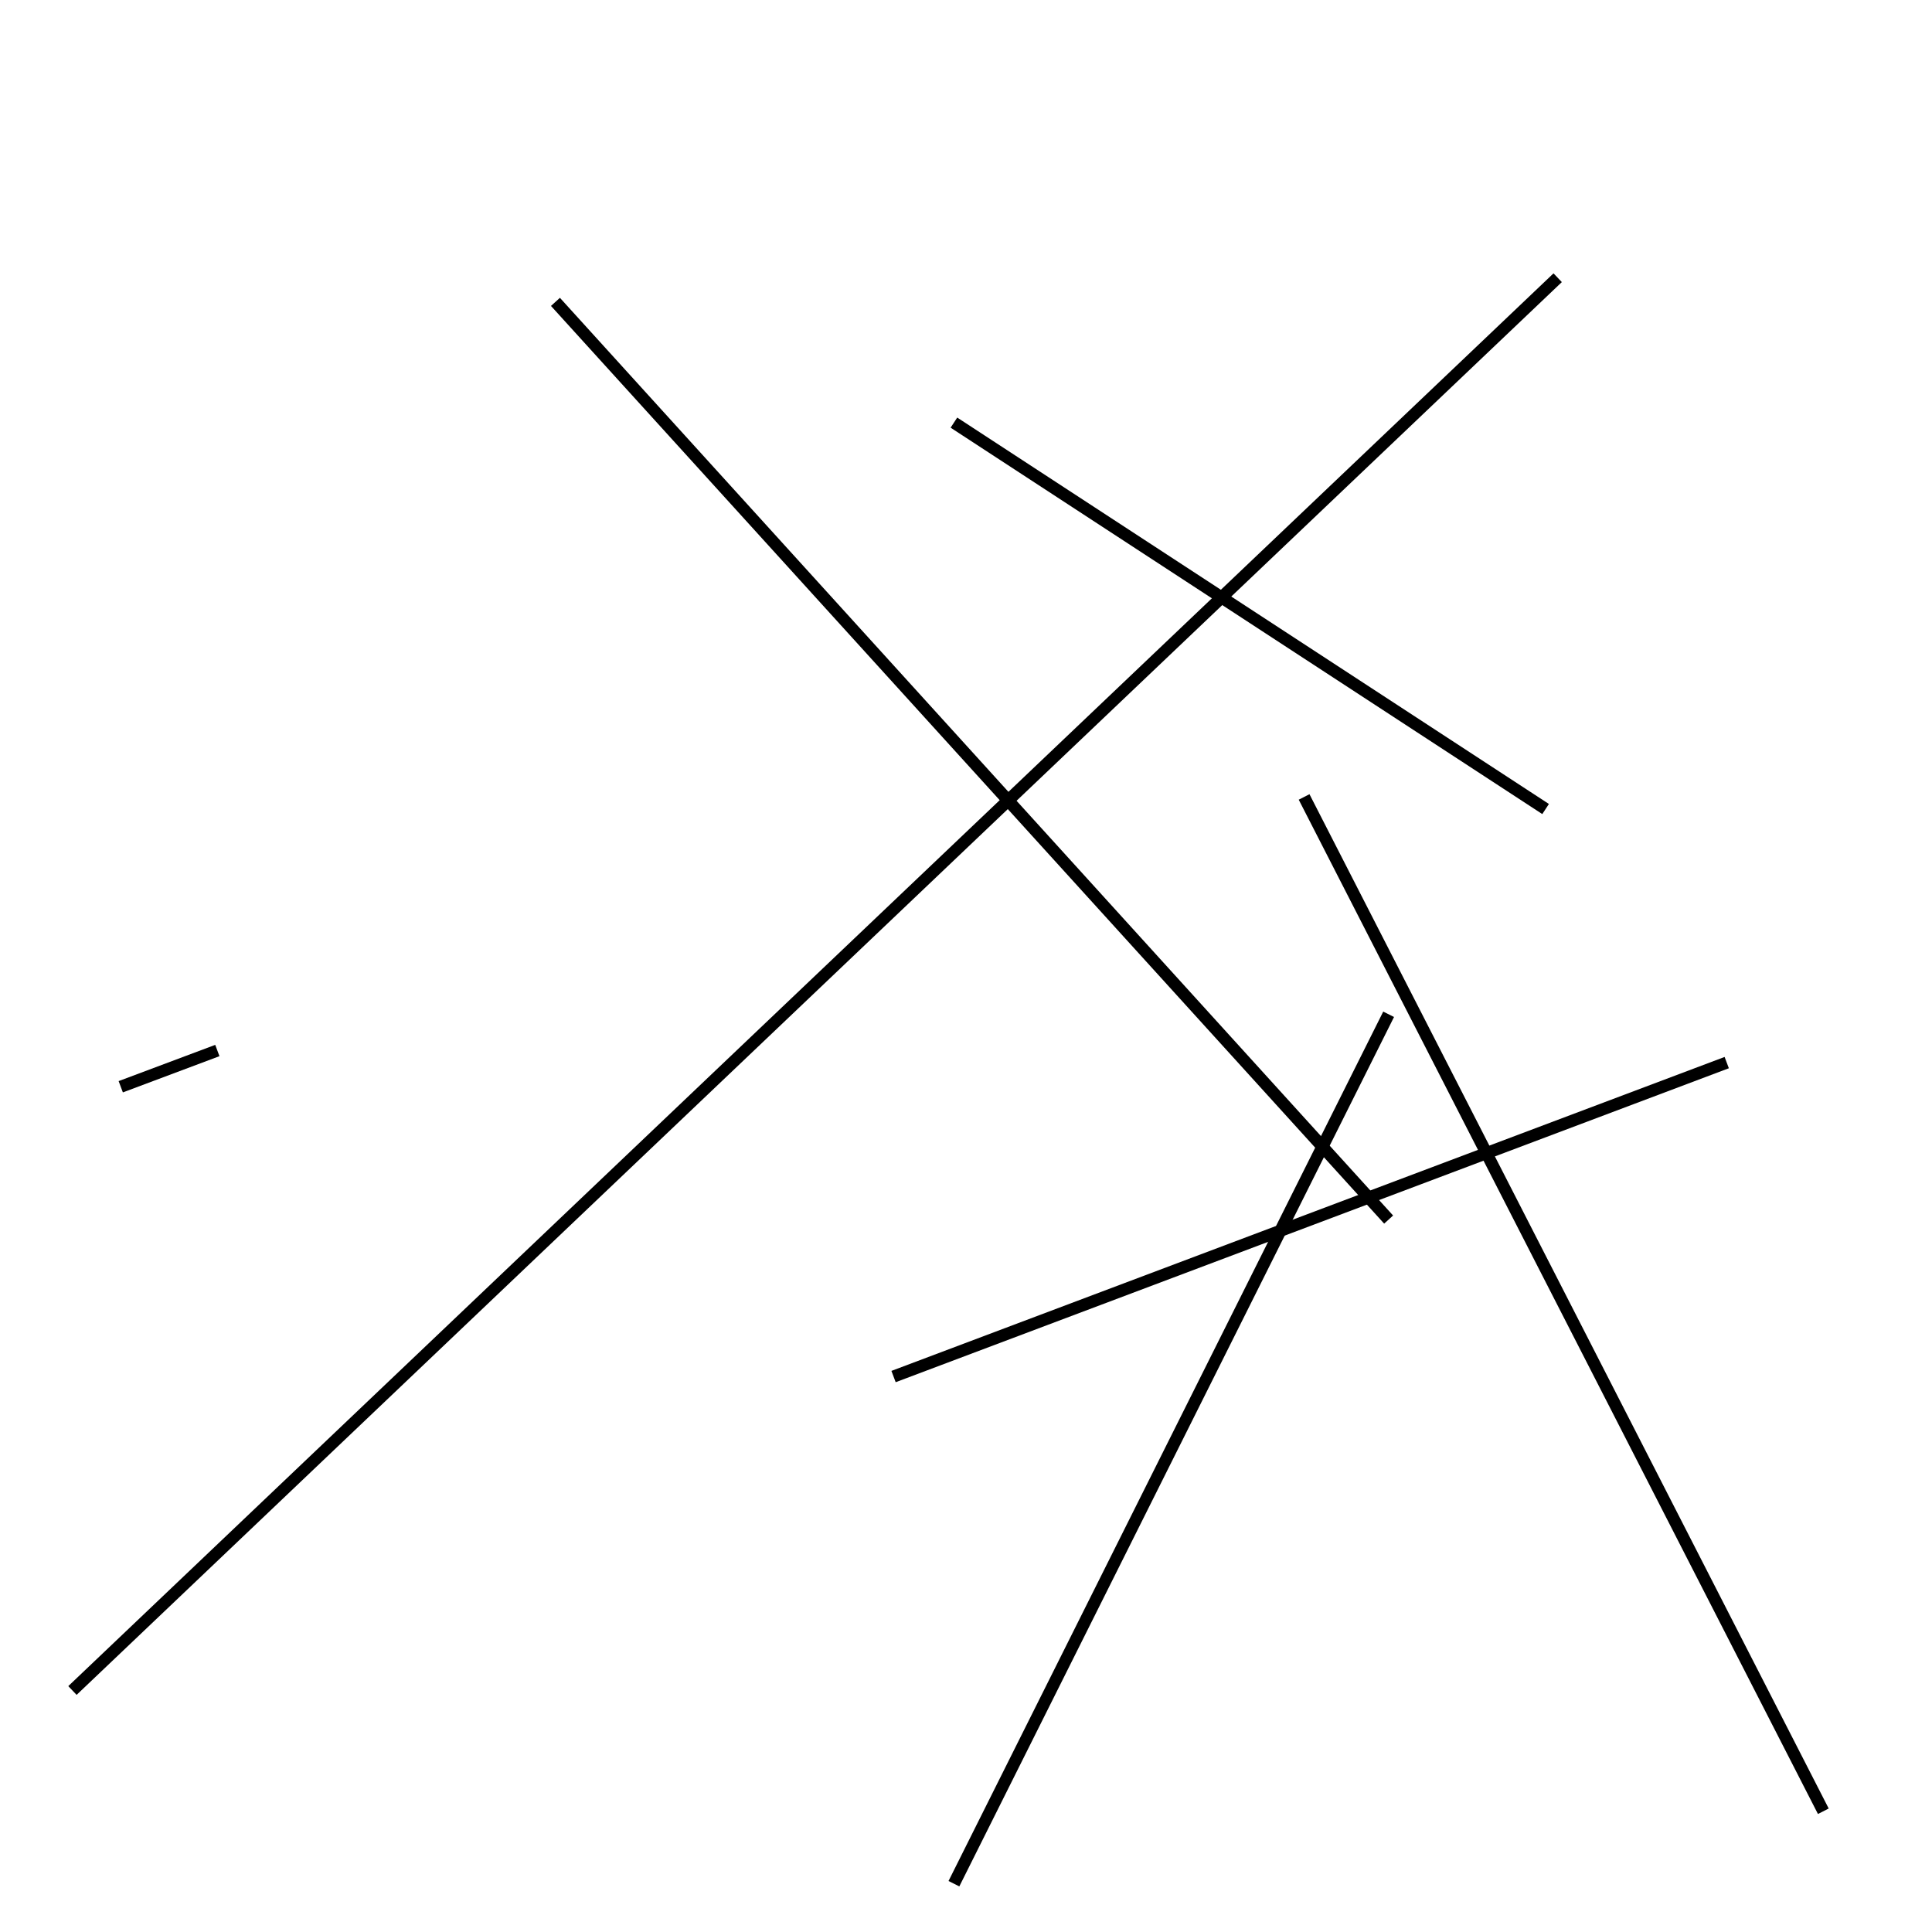 <?xml version="1.0" encoding="utf-8" ?>
<svg baseProfile="full" height="160" version="1.1" width="160" xmlns="http://www.w3.org/2000/svg" xmlns:ev="http://www.w3.org/2001/xml-events" xmlns:xlink="http://www.w3.org/1999/xlink"><defs /><line stroke="black" stroke-width="1" x1="79" x2="115" y1="156" y2="84" /><line stroke="black" stroke-width="1" x1="129" x2="6" y1="23" y2="140" /><line stroke="black" stroke-width="1" x1="143" x2="74" y1="88" y2="114" /><line stroke="black" stroke-width="1" x1="108" x2="151" y1="66" y2="150" /><line stroke="black" stroke-width="1" x1="18" x2="10" y1="87" y2="90" /><line stroke="black" stroke-width="1" x1="115" x2="46" y1="101" y2="25" /><line stroke="black" stroke-width="1" x1="79" x2="128" y1="35" y2="67" /></svg>